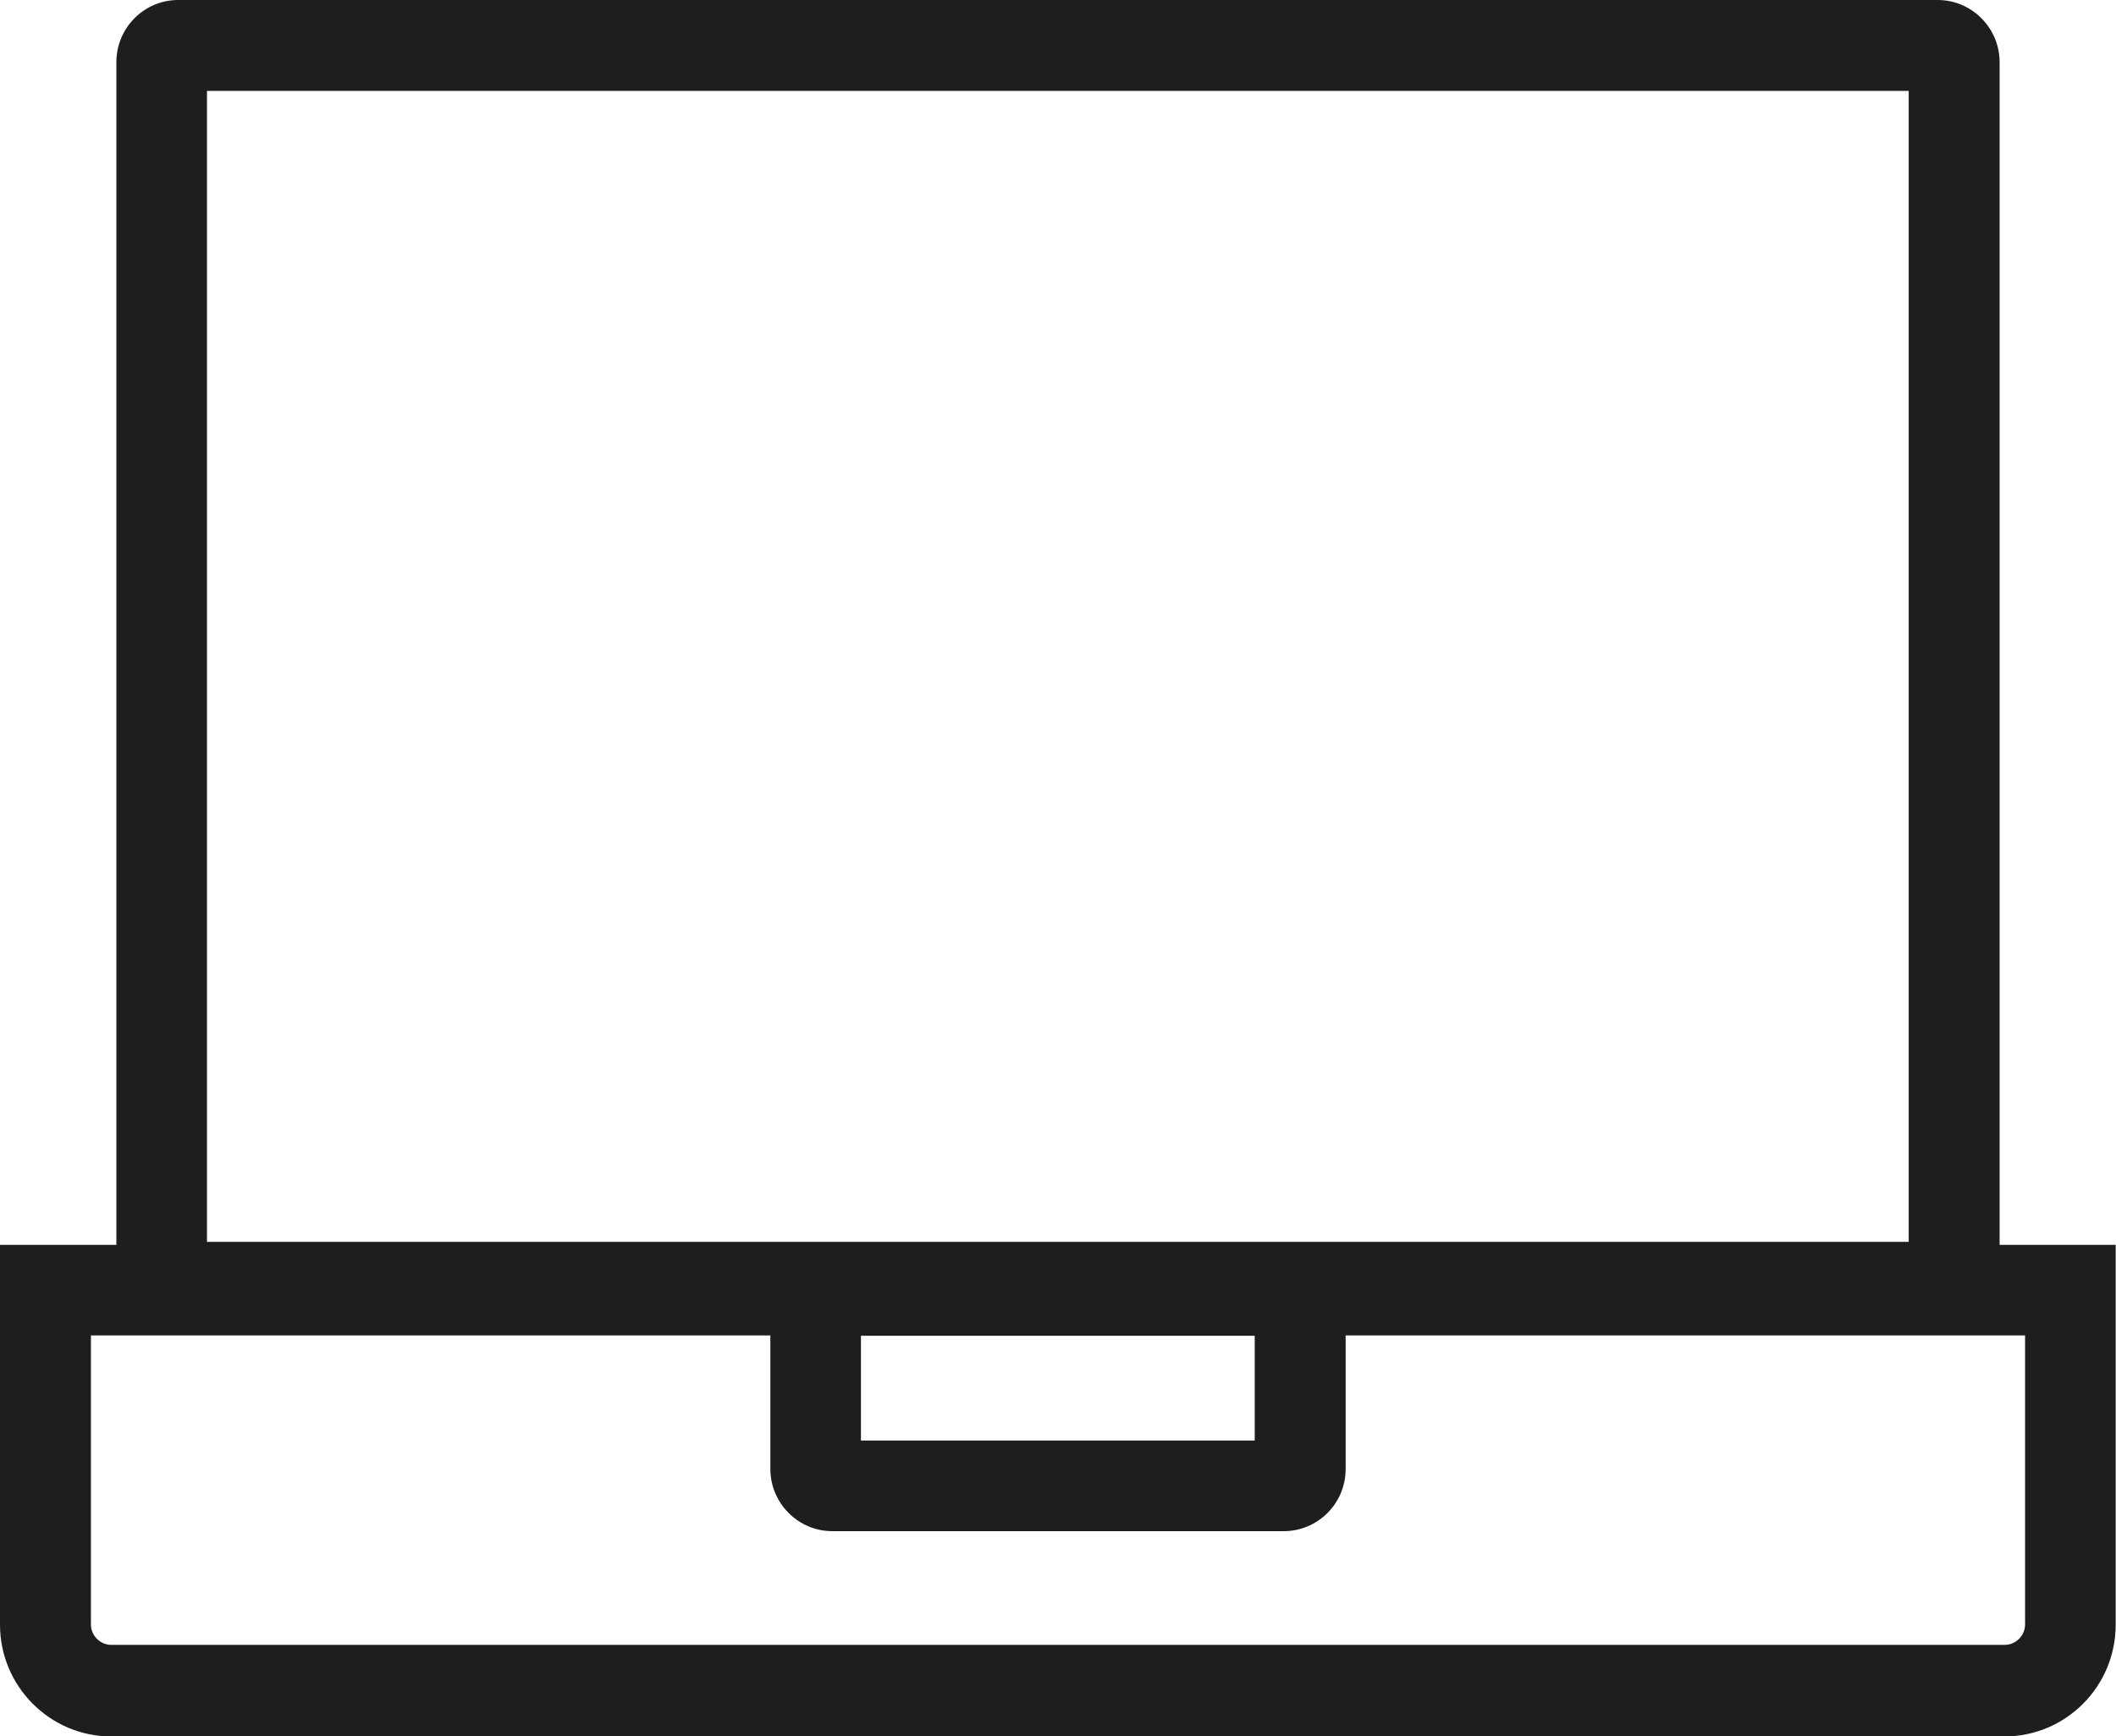 <?xml version="1.0" encoding="UTF-8"?>
<svg id="Ebene_2" xmlns="http://www.w3.org/2000/svg" viewBox="0 0 64 52.51">
  <defs>
    <style>
      .cls-1 {
        fill: #1e1e1c;
      }
    </style>
  </defs>
  <g id="_x33_219">
    <path class="cls-1" d="M60.48,37.65V1.88c0-1.03-.84-1.88-1.87-1.88H5.39c-1.03,0-1.87.84-1.87,1.88v35.77H0v11.49c0,1.86,1.51,3.38,3.37,3.38h57.25c1.86,0,3.37-1.51,3.37-3.38v-11.49h-3.52ZM26.04,40.4h11.91v3.17h-11.91v-3.17ZM6.26,2.75h51.47v34.81H6.26V2.75ZM61.25,49.13c0,.34-.28.62-.62.62H3.37c-.34,0-.62-.28-.62-.62v-8.74h20.55v4.04c0,1.03.84,1.88,1.87,1.88h13.66c1.03,0,1.87-.84,1.87-1.88v-4.04h20.55v8.74Z"/>
  </g>
</svg>